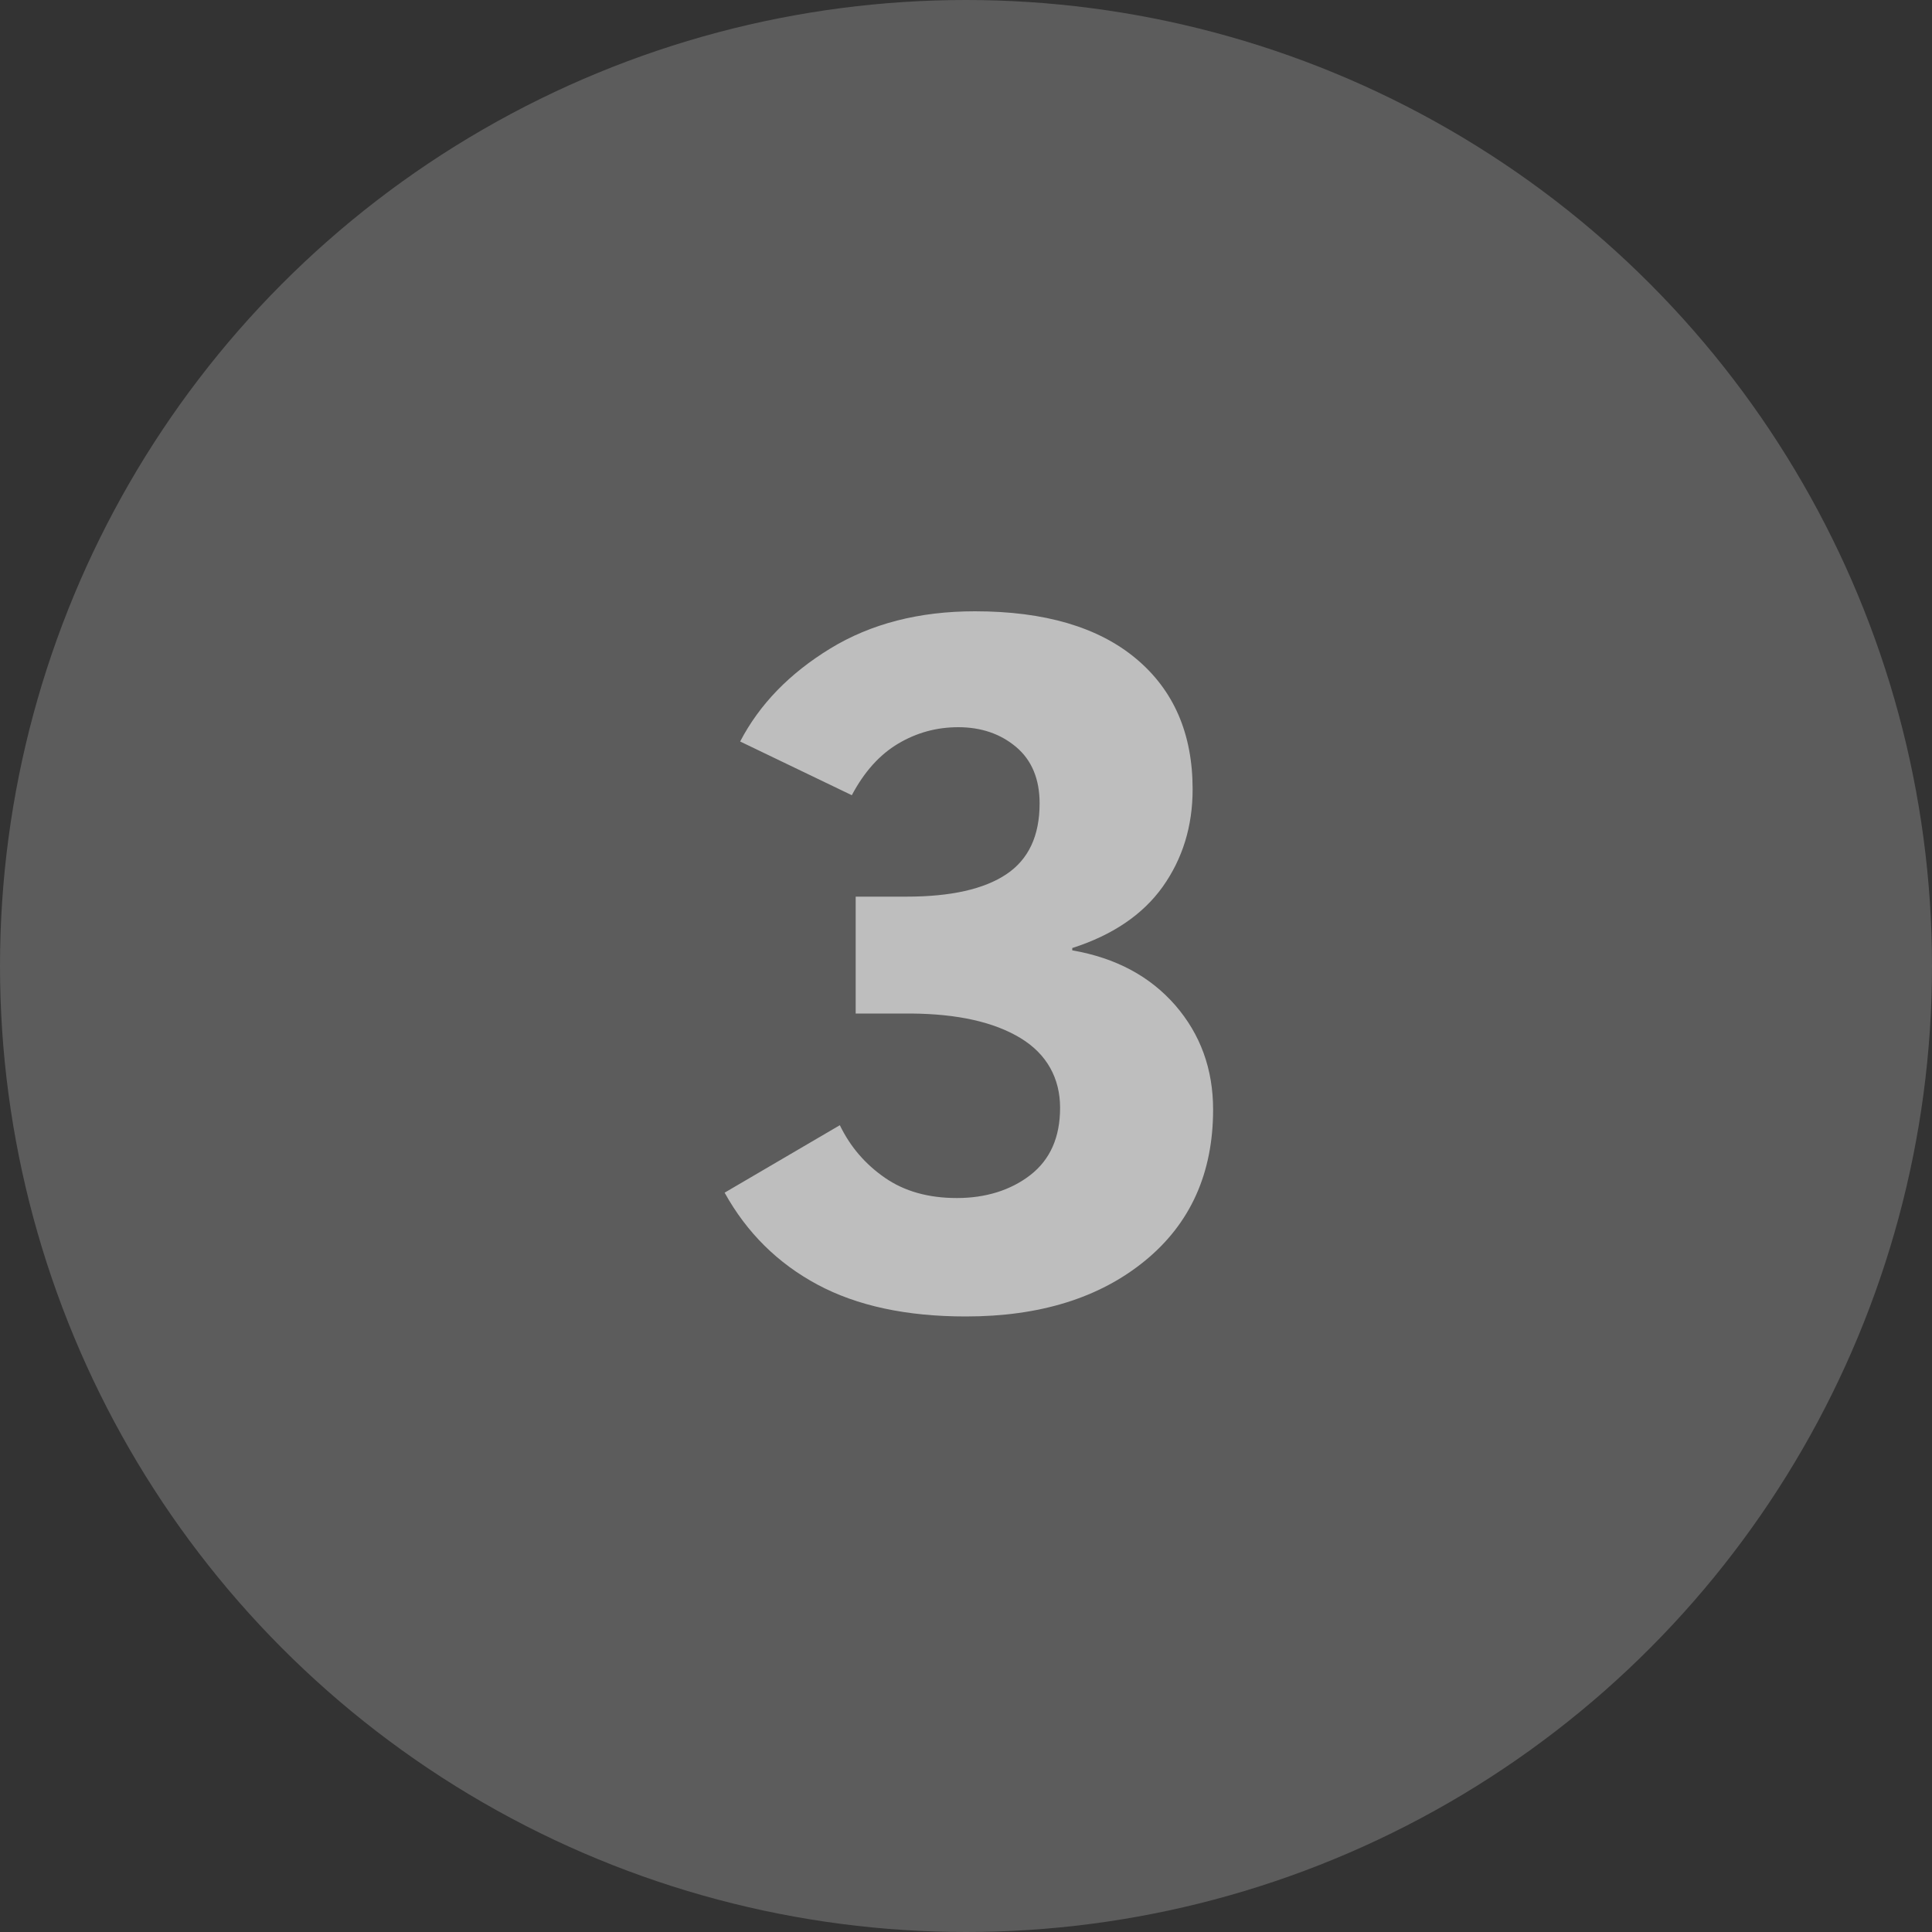 <?xml version="1.0" encoding="UTF-8"?>
<svg id="Layer_2" data-name="Layer 2" xmlns="http://www.w3.org/2000/svg" viewBox="0 0 100 100">
  <rect x="0" y="0" width="100" height="100" fill="#333333" stroke="none"/>
  <defs>
    <style>
      .cls-1, .cls-2 {
        fill: #fff;
      }

      .cls-3 {
        opacity: .6;
      }

      .cls-2 {
        opacity: .2;
      }
    </style>
  </defs>
  <g id="PWD_PAGE" data-name="PWD PAGE">
    <g id="Key">
      <g id="Keys">
        <g id="three">
          <circle class="cls-2" cx="50" cy="50" r="50"/>
          <g class="cls-3">
            <path class="cls-1" d="m37.51,61.73l5.96-3.49c.54,1.12,1.32,2.02,2.33,2.72,1.01.7,2.25,1.05,3.73,1.05s2.78-.4,3.8-1.19c1.03-.8,1.54-1.96,1.54-3.48s-.68-2.78-2.05-3.61c-1.37-.83-3.25-1.25-5.65-1.27h-2.88v-6.05h2.63c2.3,0,4.02-.39,5.17-1.16,1.15-.77,1.72-1.99,1.72-3.67,0-1.26-.41-2.24-1.22-2.92-.81-.68-1.81-1.02-2.99-1.02-1.12,0-2.15.28-3.11.85-.96.57-1.76,1.46-2.4,2.67l-5.78-2.78c1-1.92,2.55-3.52,4.66-4.81s4.61-1.93,7.49-1.93c3.61,0,6.39.82,8.34,2.45,1.95,1.63,2.93,3.88,2.93,6.76,0,1.92-.52,3.6-1.55,5.05-1.03,1.44-2.59,2.5-4.68,3.17v.12c2.25.39,4.02,1.34,5.33,2.84,1.3,1.5,1.96,3.3,1.96,5.4,0,3.3-1.18,5.91-3.53,7.83-2.35,1.92-5.44,2.88-9.27,2.88-3.07,0-5.63-.55-7.68-1.65-2.05-1.1-3.65-2.68-4.8-4.75Z"/>
          </g>
        </g>
      </g>
    </g>
  </g>
</svg>